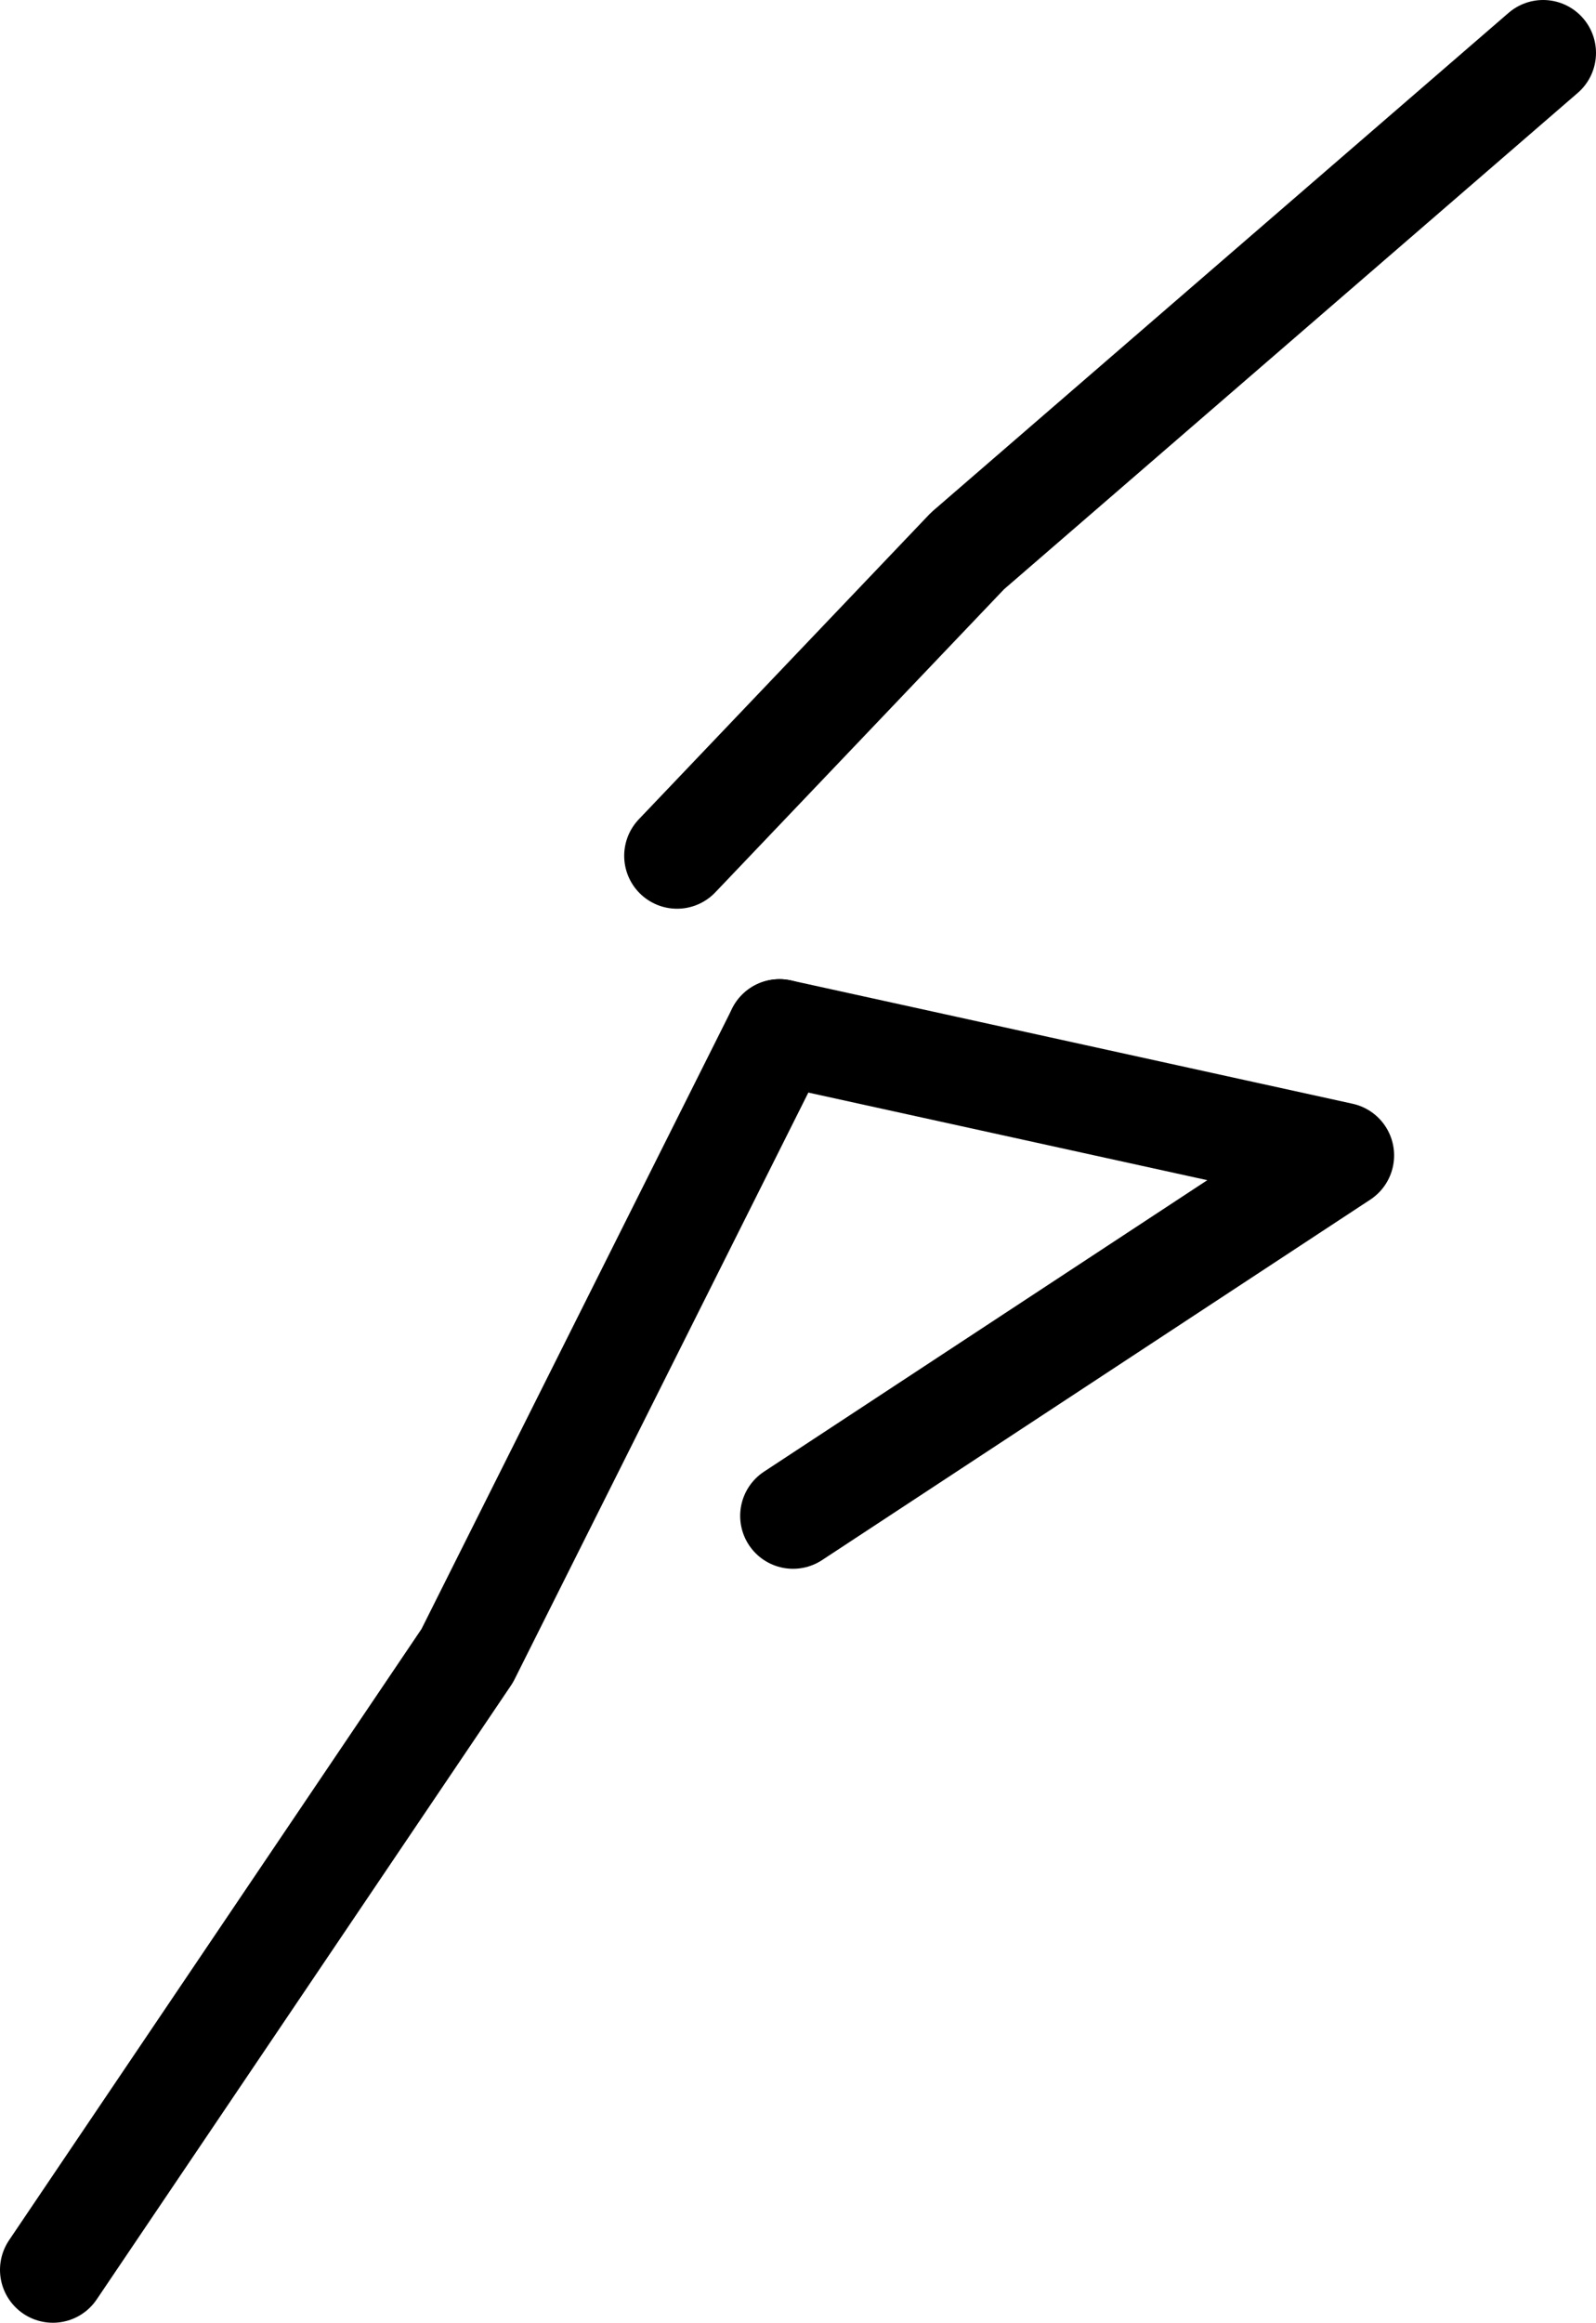 <?xml version="1.0" encoding="UTF-8" standalone="no"?>
<svg xmlns:ffdec="https://www.free-decompiler.com/flash" xmlns:xlink="http://www.w3.org/1999/xlink" ffdec:objectType="shape" height="351.2px" width="241.5px" xmlns="http://www.w3.org/2000/svg">
  <g transform="matrix(1.0, 0.0, 0.0, 1.0, 642.05, -20.95)">
    <path d="M-634.05 364.15 L-571.35 271.3 -524.1 177.0" fill="none" stroke="#000000" stroke-linecap="round" stroke-linejoin="round" stroke-width="16.0"/>
    <path d="M-522.05 250.15 L-439.1 195.65 -524.1 177.0" fill="none" stroke="#000000" stroke-linecap="round" stroke-linejoin="round" stroke-width="16.0"/>
    <path d="M-539.6 150.35 L-495.65 104.25 -408.55 28.95" fill="none" stroke="#000000" stroke-linecap="round" stroke-linejoin="round" stroke-width="16.0"/>
  </g>
</svg>
